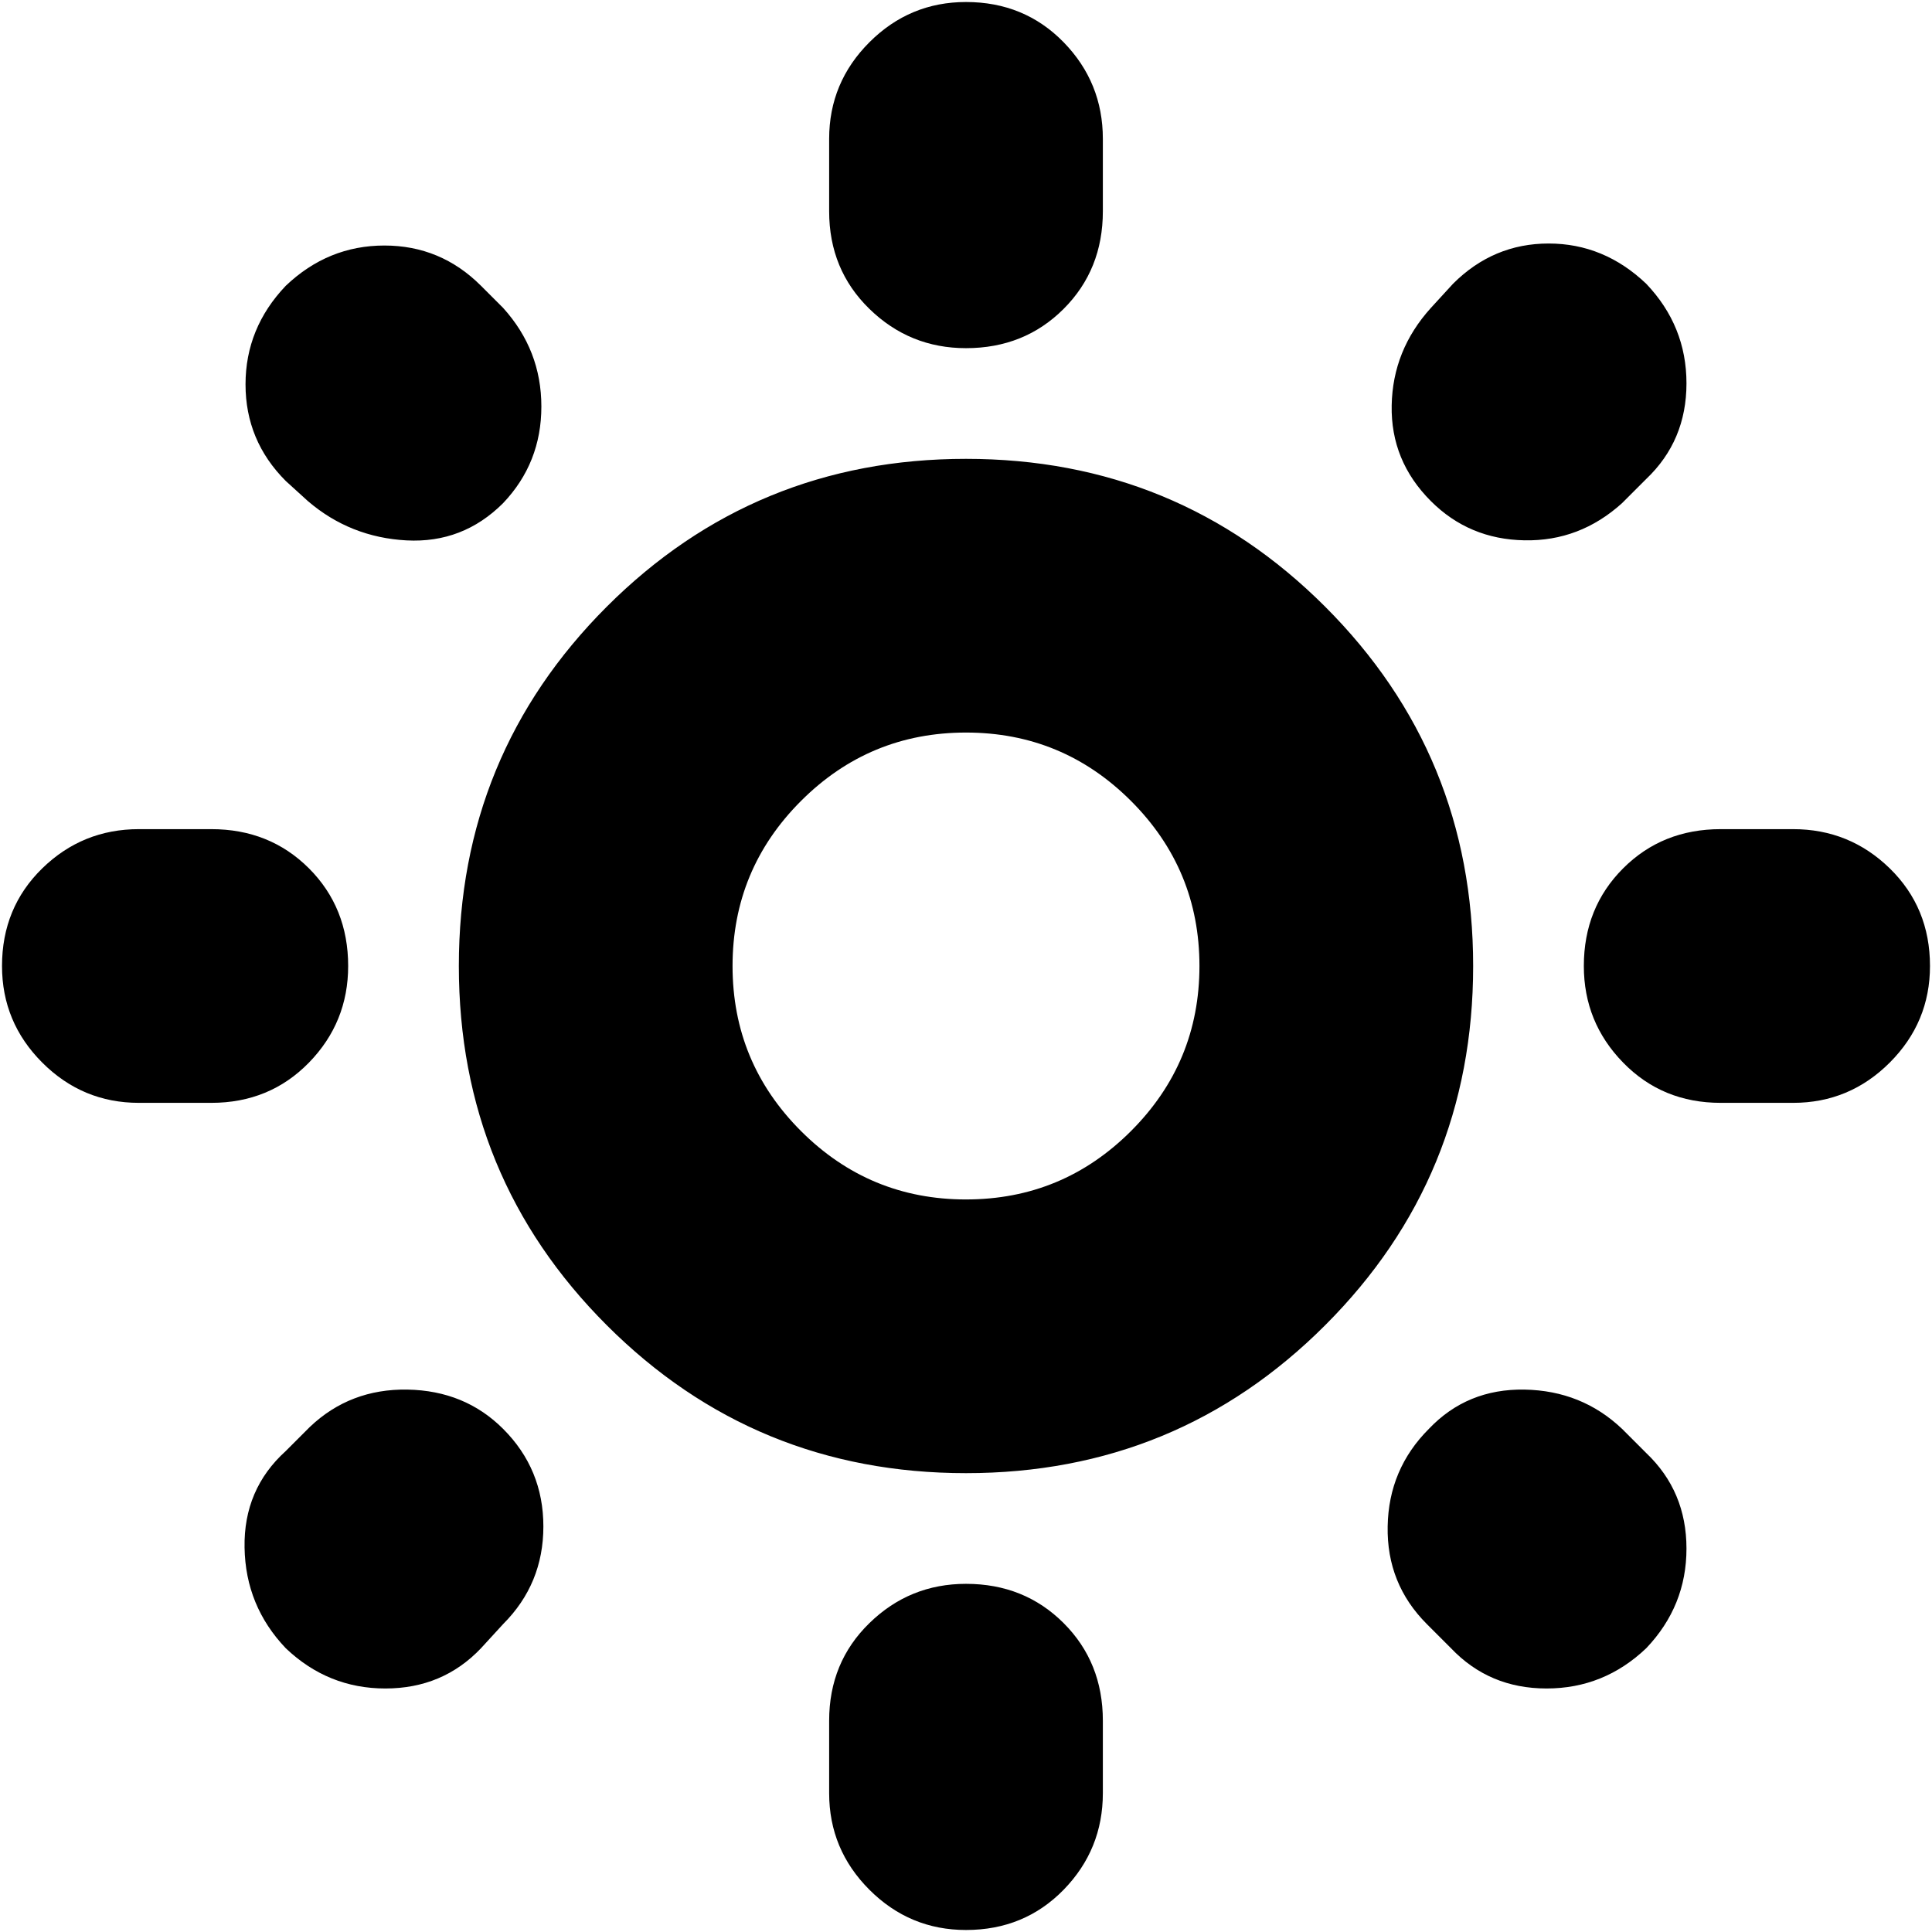<svg xmlns="http://www.w3.org/2000/svg" height="24" width="24"><path d="M12 4.325q-.7 0-1.2-.488-.5-.487-.5-1.212v-.9q0-.7.5-1.2t1.2-.5q.725 0 1.213.5.487.5.487 1.2v.9q0 .725-.487 1.212-.488.488-1.213.488Zm0 19.65q-.7 0-1.2-.5t-.5-1.2v-.9q0-.725.5-1.212.5-.488 1.2-.488.725 0 1.213.488.487.487.487 1.212v.9q0 .7-.487 1.2-.488.5-1.213.5ZM21.375 13.7q-.725 0-1.212-.5-.488-.5-.488-1.2 0-.725.488-1.213.487-.487 1.212-.487h.9q.7 0 1.2.487.5.488.5 1.213 0 .7-.5 1.2t-1.2.5Zm-19.65 0q-.7 0-1.2-.5t-.5-1.2q0-.725.5-1.213.5-.487 1.2-.487h.9q.725 0 1.213.487.487.488.487 1.213 0 .7-.487 1.2-.488.5-1.213.5Zm16.05-7.475q-.5-.5-.487-1.188.012-.687.487-1.212l.275-.3q.5-.5 1.188-.5.687 0 1.212.5.5.525.5 1.237 0 .713-.5 1.188l-.3.3q-.525.475-1.212.462-.688-.012-1.163-.487ZM3.55 20.475q-.5-.525-.512-1.25-.013-.725.512-1.2l.3-.3q.5-.475 1.212-.463.713.013 1.188.488.5.5.5 1.212 0 .713-.5 1.213l-.275.3q-.475.5-1.188.5-.712 0-1.237-.5Zm14.475 0-.3-.3q-.5-.5-.487-1.213.012-.712.512-1.212.475-.5 1.188-.488.712.013 1.212.488l.3.3q.5.475.5 1.187 0 .713-.5 1.238-.525.5-1.238.5-.712 0-1.187-.5Zm-14.2-14.25-.275-.25q-.5-.5-.5-1.2t.5-1.225q.525-.5 1.225-.5.7 0 1.2.5l.275.275q.475.525.475 1.225 0 .7-.475 1.2-.5.5-1.2.463-.7-.038-1.225-.488ZM12 18.3q-2.625 0-4.463-1.838Q5.7 14.625 5.7 12t1.837-4.463Q9.375 5.7 12 5.7t4.462 1.837Q18.3 9.375 18.3 12t-1.838 4.462Q14.625 18.3 12 18.3Zm0-3.4q1.2 0 2.05-.85.85-.85.85-2.05 0-1.2-.85-2.05Q13.2 9.1 12 9.1q-1.2 0-2.05.85-.85.85-.85 2.05 0 1.2.85 2.05.85.85 2.05.85Zm0-2.9Z"/></svg>